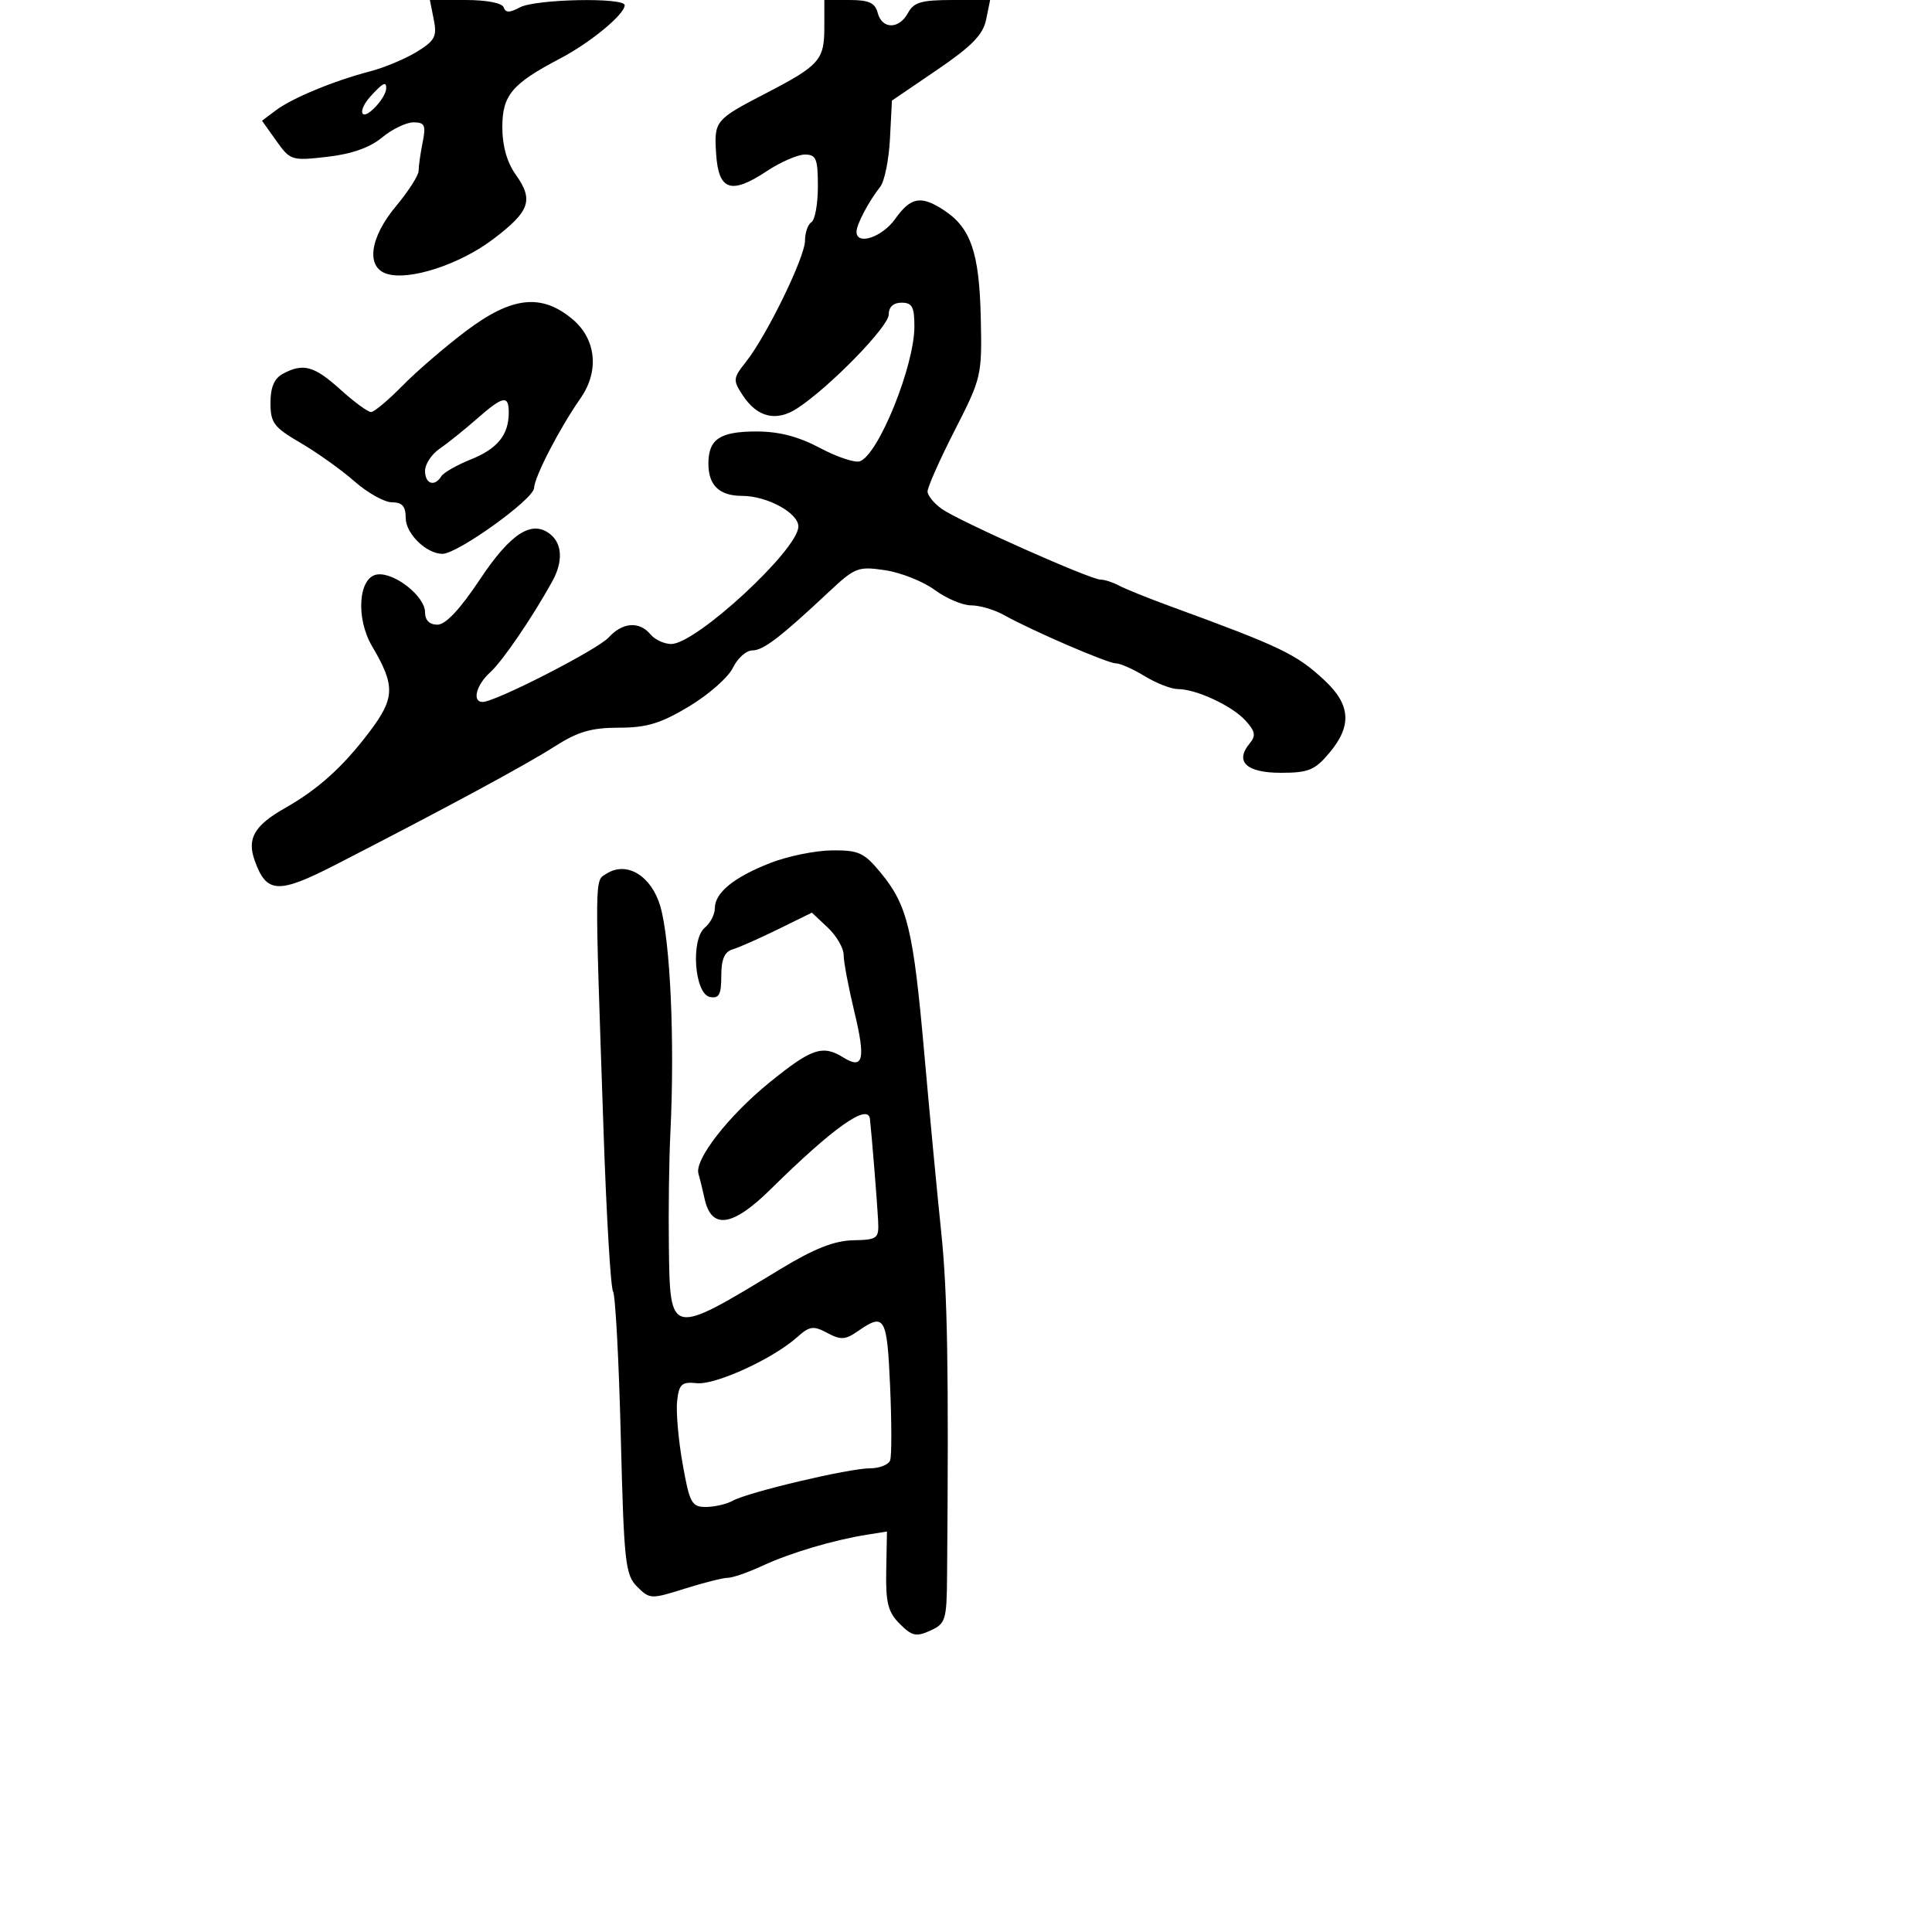 <svg xmlns="http://www.w3.org/2000/svg" width="300" height="300" viewBox="0 0 300 300" version="1.1">
	<path d="M 67.355 3.027 C 67.882 5.659, 67.539 6.312, 64.730 8.039 C 62.954 9.131, 59.700 10.495, 57.500 11.070 C 51.855 12.544, 45.385 15.217, 42.846 17.124 L 40.684 18.747 42.910 21.874 C 45.077 24.917, 45.290 24.984, 50.819 24.351 C 54.607 23.917, 57.442 22.917, 59.327 21.350 C 60.881 20.057, 63.075 19, 64.202 19 C 65.962 19, 66.162 19.439, 65.625 22.125 C 65.281 23.844, 65 25.826, 65 26.530 C 65 27.235, 63.425 29.696, 61.500 32 C 57.415 36.890, 56.786 41.480, 60.058 42.518 C 63.540 43.624, 71.354 41.084, 76.545 37.161 C 82.299 32.812, 82.906 31.081, 80.072 27.101 C 78.727 25.213, 78 22.640, 78 19.770 C 78 14.779, 79.487 13.011, 87 9.073 C 91.674 6.623, 97 2.224, 97 0.813 C 97 -0.434, 83.153 -0.152, 80.732 1.143 C 79.129 2.001, 78.500 2.001, 78.214 1.143 C 77.990 0.469, 75.561 -0, 72.292 -0 L 66.750 -0 67.355 3.027 M 128 4.345 C 128 9.298, 127.200 10.197, 119 14.447 C 111.003 18.593, 110.867 18.758, 111.202 23.903 C 111.572 29.591, 113.508 30.253, 119.048 26.587 C 121.198 25.164, 123.867 24, 124.979 24 C 126.734 24, 127 24.649, 127 28.941 C 127 31.659, 126.550 34.160, 126 34.500 C 125.450 34.840, 125 36.131, 125 37.369 C 125 39.921, 119.055 52.124, 115.830 56.193 C 113.819 58.729, 113.790 59.030, 115.321 61.367 C 117.584 64.821, 120.538 65.531, 123.799 63.404 C 128.798 60.144, 138 50.712, 138 48.848 C 138 47.667, 138.722 47, 140 47 C 141.647 47, 141.997 47.662, 141.985 50.750 C 141.962 56.854, 136.439 70.511, 133.545 71.621 C 132.794 71.909, 130.006 70.987, 127.348 69.572 C 123.991 67.785, 120.972 67, 117.458 67 C 111.783 67, 110 68.196, 110 72 C 110 75.375, 111.707 77, 115.250 77 C 119.131 77, 124.007 79.670, 123.970 81.776 C 123.908 85.387, 108.082 100, 104.234 100 C 103.140 100, 101.685 99.325, 101 98.500 C 99.281 96.429, 96.651 96.624, 94.519 98.979 C 92.812 100.865, 76.919 109, 74.942 109 C 73.270 109, 73.940 106.364, 76.110 104.405 C 78.029 102.671, 82.641 95.916, 85.764 90.264 C 87.419 87.269, 87.323 84.513, 85.513 83.011 C 82.650 80.635, 79.322 82.747, 74.500 90 C 71.424 94.627, 69.194 97, 67.923 97 C 66.691 97, 66 96.308, 66 95.073 C 66 92.589, 61.225 88.824, 58.559 89.206 C 55.654 89.621, 55.204 95.986, 57.772 100.339 C 61.404 106.494, 61.343 108.393, 57.345 113.674 C 53.228 119.111, 49.397 122.563, 44.221 125.498 C 39.509 128.171, 38.331 130.206, 39.538 133.594 C 41.386 138.778, 43.180 138.866, 52.230 134.215 C 69.370 125.407, 81.650 118.778, 86.088 115.937 C 89.712 113.617, 91.812 112.999, 96.088 112.996 C 100.429 112.993, 102.588 112.339, 107 109.690 C 110.025 107.875, 113.087 105.177, 113.805 103.695 C 114.522 102.213, 115.872 100.999, 116.805 100.999 C 118.525 100.998, 121.101 99.029, 128.756 91.863 C 132.770 88.105, 133.264 87.917, 137.455 88.546 C 139.899 88.912, 143.359 90.289, 145.144 91.606 C 146.928 92.923, 149.469 94, 150.790 94 C 152.111 94, 154.386 94.665, 155.846 95.478 C 160.306 97.961, 171.975 103, 173.275 103.004 C 173.949 103.006, 175.973 103.906, 177.774 105.004 C 179.575 106.102, 181.883 107, 182.902 107 C 185.751 107, 191.329 109.601, 193.408 111.899 C 194.932 113.582, 195.046 114.240, 194.026 115.469 C 191.702 118.269, 193.556 120, 198.880 120 C 203.171 120, 204.163 119.595, 206.411 116.923 C 209.962 112.703, 209.740 109.424, 205.645 105.618 C 201.266 101.549, 198.980 100.454, 181.500 94.057 C 178.200 92.849, 174.719 91.442, 173.764 90.931 C 172.809 90.419, 171.512 90, 170.883 90 C 169.312 90, 149.025 80.972, 146.281 79.053 C 145.061 78.199, 144.049 76.971, 144.031 76.323 C 144.014 75.676, 145.912 71.401, 148.250 66.823 C 152.421 58.654, 152.496 58.330, 152.293 49.283 C 152.067 39.238, 150.740 35.370, 146.586 32.648 C 143.008 30.304, 141.432 30.585, 139 34 C 136.974 36.845, 133 38.161, 133 35.986 C 133 34.852, 134.879 31.289, 136.693 28.984 C 137.349 28.150, 138.024 24.803, 138.193 21.545 L 138.500 15.621 145.500 10.854 C 150.905 7.174, 152.642 5.394, 153.124 3.044 L 153.747 0 147.909 -0 C 143.094 -0, 141.883 0.351, 141 2 C 139.622 4.575, 136.963 4.575, 136.290 2 C 135.880 0.433, 134.926 0, 131.883 0 L 128 0 128 4.345 M 57.494 15.006 C 56.496 16.110, 55.981 17.314, 56.350 17.683 C 57.013 18.346, 59.907 15.201, 59.968 13.750 C 60.019 12.562, 59.441 12.855, 57.494 15.006 M 72.349 51.409 C 69.132 53.834, 64.700 57.652, 62.500 59.892 C 60.300 62.133, 58.105 63.974, 57.621 63.983 C 57.138 63.992, 54.999 62.425, 52.868 60.500 C 48.785 56.811, 47.093 56.344, 43.934 58.035 C 42.589 58.755, 42 60.133, 42 62.560 C 42 65.660, 42.522 66.353, 46.676 68.775 C 49.248 70.274, 53.015 72.963, 55.047 74.750 C 57.080 76.537, 59.700 78, 60.871 78 C 62.462 78, 63 78.617, 63 80.443 C 63 82.865, 66.220 86, 68.707 86 C 71.054 86, 82.859 77.522, 82.930 75.785 C 83.002 74.011, 86.895 66.488, 90.143 61.846 C 93.079 57.649, 92.583 52.669, 88.923 49.589 C 84.088 45.521, 79.491 46.026, 72.349 51.409 M 74 65.076 C 72.075 66.766, 69.487 68.842, 68.250 69.689 C 67.013 70.537, 66 72.078, 66 73.115 C 66 75.152, 67.482 75.646, 68.526 73.958 C 68.880 73.385, 70.945 72.206, 73.114 71.338 C 77.251 69.683, 79 67.521, 79 64.066 C 79 61.281, 78.122 61.459, 74 65.076 M 119.639 133.992 C 113.955 136.212, 111 138.621, 111 141.033 C 111 141.980, 110.303 143.333, 109.452 144.040 C 107.212 145.899, 107.839 154.356, 110.250 154.814 C 111.654 155.081, 112 154.435, 112 151.542 C 112 148.972, 112.502 147.789, 113.750 147.422 C 114.713 147.138, 117.878 145.739, 120.785 144.312 L 126.071 141.718 128.535 144.033 C 129.891 145.307, 131 147.218, 131 148.281 C 131 149.344, 131.749 153.317, 132.664 157.109 C 134.446 164.492, 134.053 166.139, 130.968 164.212 C 127.746 162.200, 126.031 162.777, 119.513 168.065 C 113.112 173.258, 107.791 180.099, 108.458 182.276 C 108.664 182.949, 109.091 184.684, 109.406 186.131 C 110.459 190.968, 113.735 190.511, 119.626 184.702 C 129.389 175.077, 134.802 171.242, 135.084 173.750 C 135.363 176.224, 136.229 186.974, 136.353 189.500 C 136.493 192.350, 136.298 192.505, 132.446 192.592 C 129.524 192.657, 126.365 193.914, 121.134 197.092 C 103.958 207.524, 104.051 207.542, 103.862 193.643 C 103.785 188.064, 103.890 180.125, 104.093 176 C 104.795 161.758, 104.096 146.046, 102.523 140.697 C 101.137 135.986, 97.321 133.673, 94.197 135.652 C 92.307 136.849, 92.329 134.928, 93.732 176 C 94.173 188.925, 94.831 199.967, 95.194 200.537 C 95.558 201.107, 96.097 211.204, 96.393 222.975 C 96.888 242.657, 97.092 244.536, 98.935 246.380 C 100.882 248.327, 101.094 248.336, 106.308 246.692 C 109.260 245.761, 112.282 245, 113.022 245 C 113.763 245, 116.198 244.151, 118.434 243.114 C 122.721 241.126, 129.408 239.140, 134.613 238.310 L 137.727 237.813 137.613 243.874 C 137.520 248.883, 137.883 250.320, 139.708 252.148 C 141.607 254.051, 142.270 254.198, 144.458 253.201 C 146.832 252.119, 147.004 251.563, 147.061 244.771 C 147.331 212.418, 147.132 200.717, 146.151 191.326 C 145.529 185.372, 144.343 172.850, 143.516 163.500 C 141.817 144.314, 140.913 140.563, 136.771 135.539 C 134.174 132.388, 133.342 132.005, 129.177 132.047 C 126.605 132.073, 122.313 132.948, 119.639 133.992 M 133.211 206.700 C 131.263 208.058, 130.554 208.099, 128.457 206.977 C 126.293 205.819, 125.719 205.903, 123.746 207.664 C 120.019 210.993, 111.094 215.081, 108.208 214.781 C 105.866 214.538, 105.452 214.906, 105.147 217.500 C 104.953 219.150, 105.331 223.537, 105.988 227.250 C 107.075 233.397, 107.398 234, 109.604 234 C 110.937 234, 112.809 233.568, 113.764 233.040 C 116.198 231.693, 131.821 228, 135.083 228 C 136.570 228, 137.983 227.438, 138.224 226.750 C 138.466 226.063, 138.461 220.887, 138.215 215.250 C 137.743 204.444, 137.368 203.803, 133.211 206.700" stroke="none" fill="black" fill-rule="evenodd"/>
</svg>